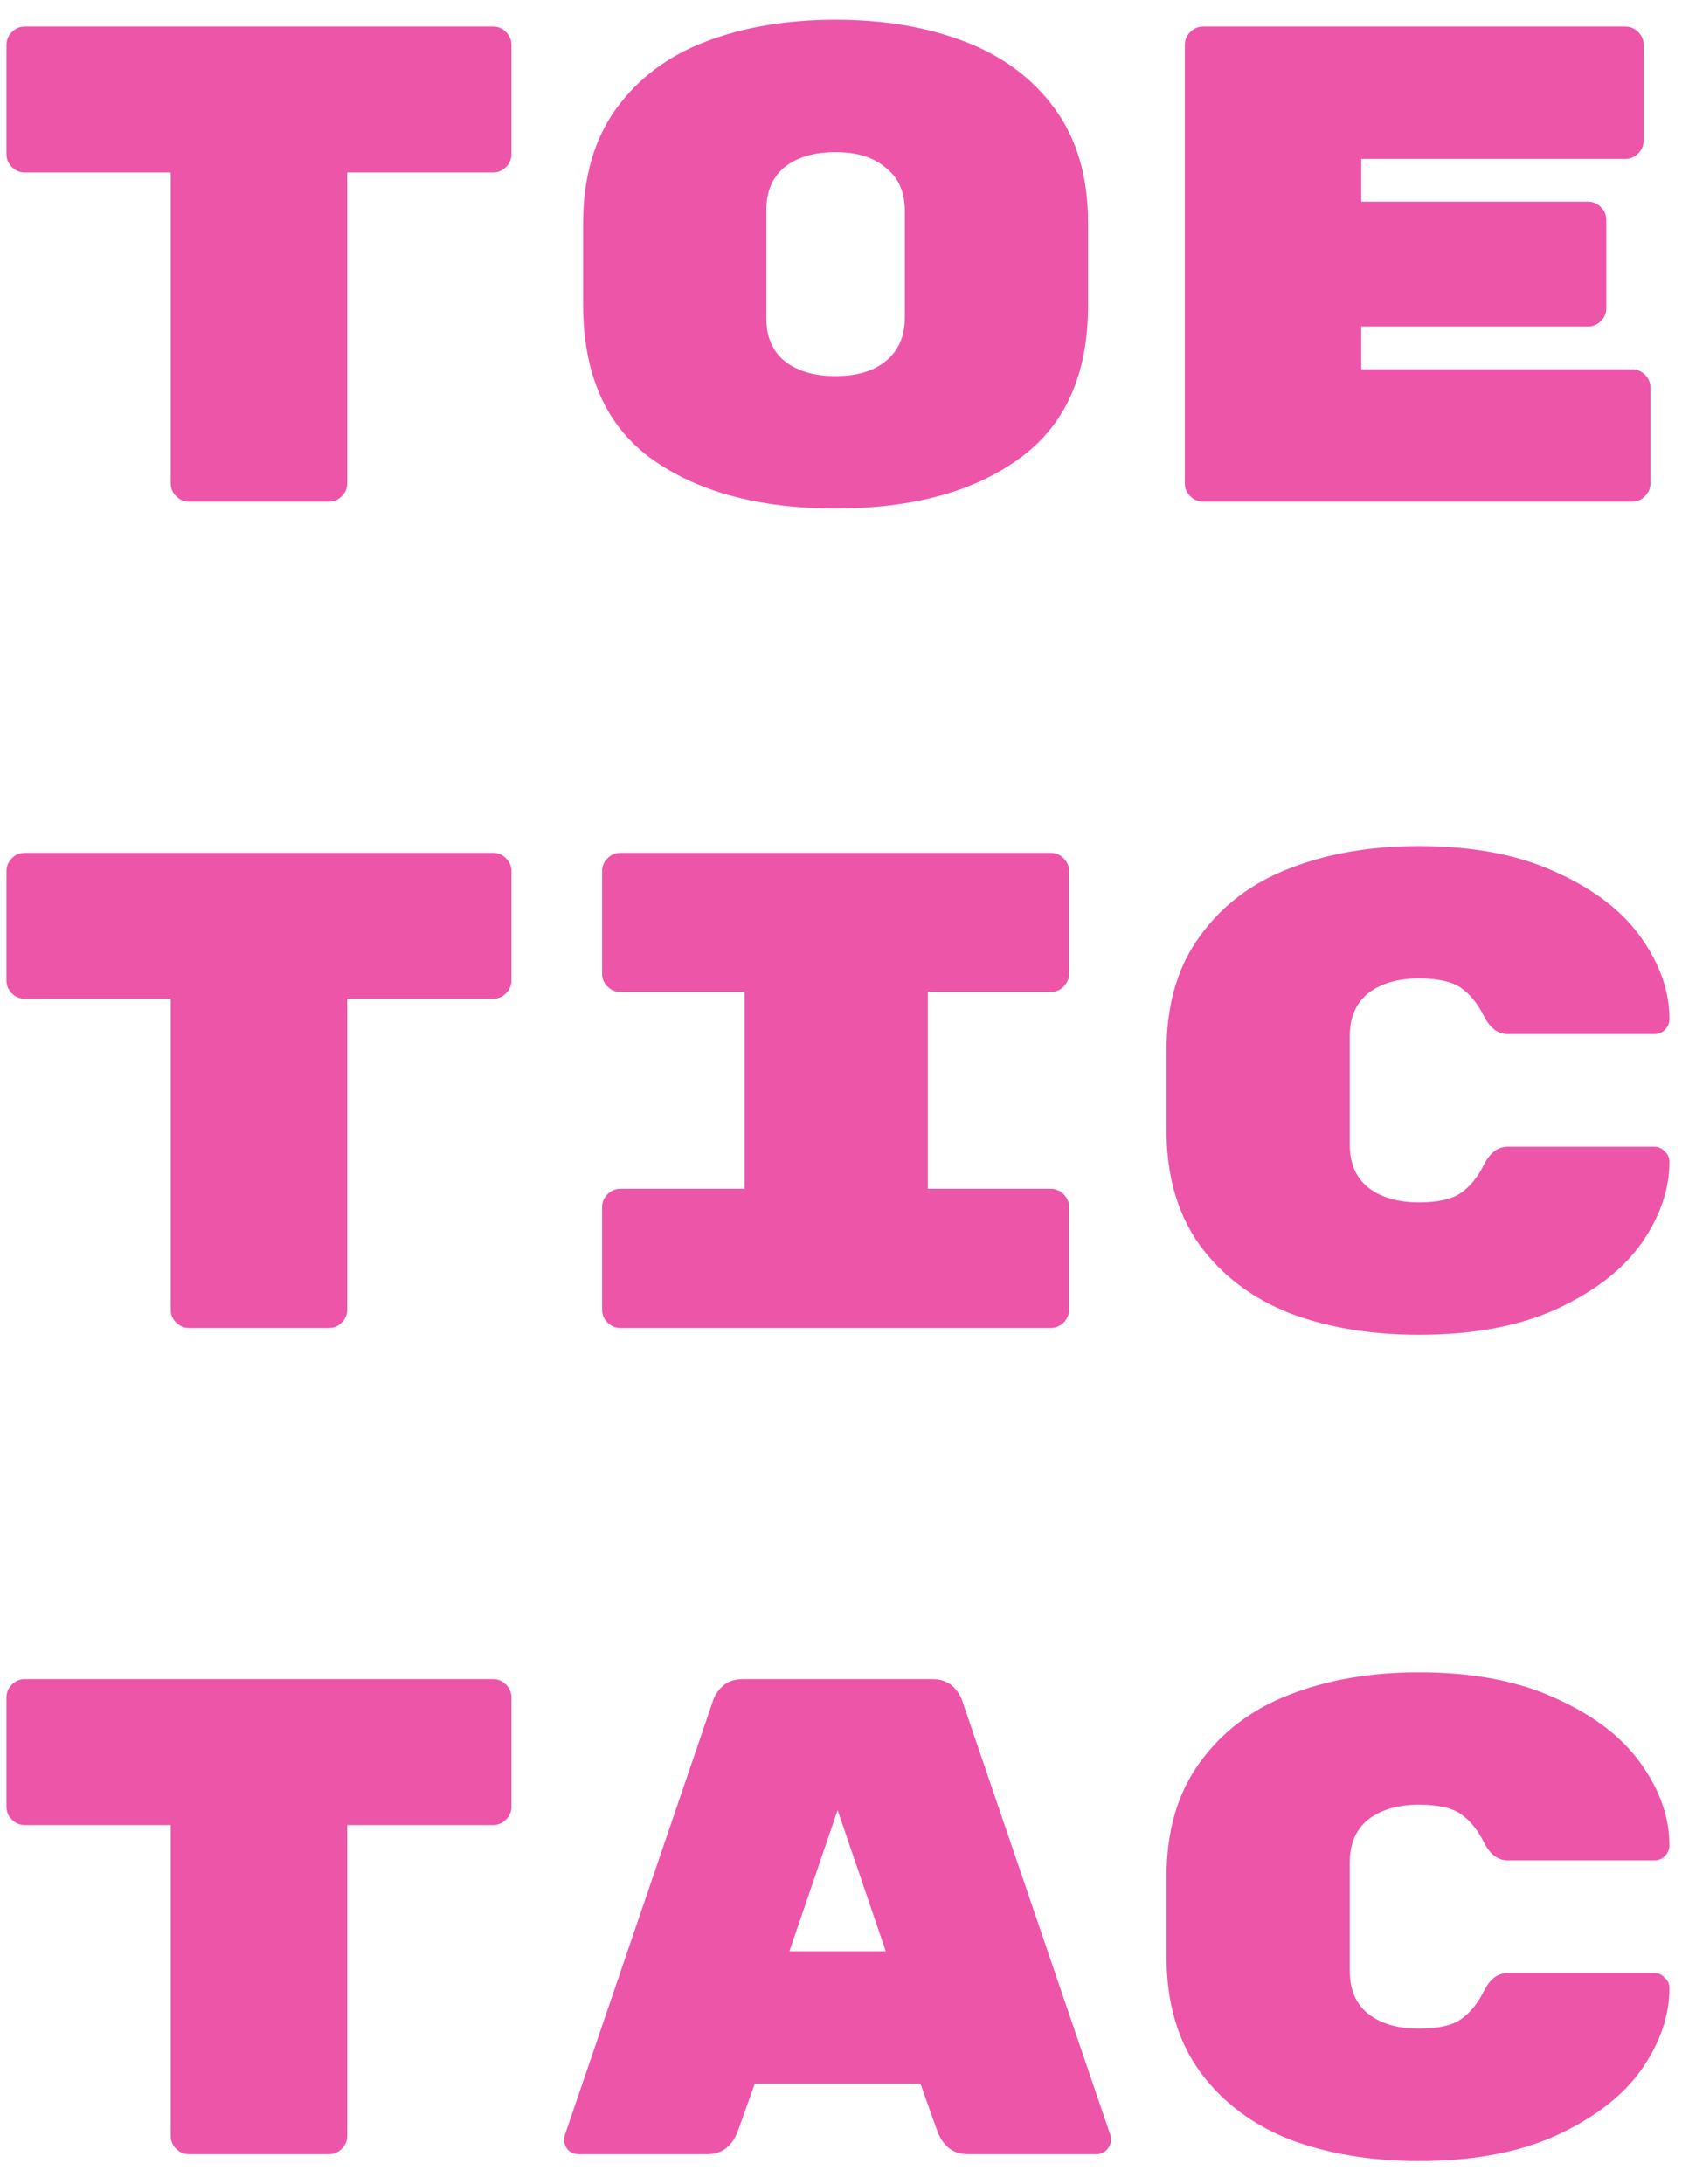 <svg width="57" height="74" viewBox="0 0 57 74" fill="none" xmlns="http://www.w3.org/2000/svg">
<path d="M16.71 0.9C16.879 0.9 17.024 0.961 17.147 1.084C17.27 1.207 17.331 1.352 17.331 1.521V5.224C17.331 5.393 17.27 5.538 17.147 5.661C17.024 5.784 16.879 5.845 16.71 5.845H11.765V16.379C11.765 16.548 11.704 16.693 11.581 16.816C11.458 16.939 11.313 17 11.144 17H6.406C6.237 17 6.092 16.939 5.969 16.816C5.846 16.693 5.785 16.548 5.785 16.379V5.845H0.84C0.671 5.845 0.526 5.784 0.403 5.661C0.28 5.538 0.219 5.393 0.219 5.224V1.521C0.219 1.352 0.28 1.207 0.403 1.084C0.526 0.961 0.671 0.9 0.84 0.9H16.71ZM36.872 10.353C36.872 12.699 36.09 14.432 34.526 15.551C32.977 16.67 30.907 17.23 28.316 17.23C25.725 17.23 23.647 16.67 22.083 15.551C20.534 14.432 19.76 12.684 19.76 10.307V7.593C19.76 6.029 20.128 4.733 20.864 3.706C21.615 2.663 22.635 1.897 23.923 1.406C25.211 0.915 26.675 0.67 28.316 0.67C29.957 0.67 31.413 0.915 32.686 1.406C33.974 1.897 34.994 2.656 35.745 3.683C36.496 4.71 36.872 5.998 36.872 7.547V10.353ZM25.97 10.79C25.97 11.419 26.177 11.902 26.591 12.239C27.02 12.576 27.595 12.745 28.316 12.745C29.037 12.745 29.604 12.576 30.018 12.239C30.447 11.886 30.662 11.396 30.662 10.767V7.133C30.662 6.504 30.447 6.021 30.018 5.684C29.604 5.331 29.037 5.155 28.316 5.155C27.595 5.155 27.02 5.324 26.591 5.661C26.177 5.998 25.97 6.481 25.97 7.11V10.79ZM55.309 12.515C55.478 12.515 55.623 12.576 55.746 12.699C55.869 12.822 55.93 12.967 55.93 13.136V16.379C55.93 16.548 55.869 16.693 55.746 16.816C55.623 16.939 55.478 17 55.309 17H40.773C40.604 17 40.459 16.939 40.336 16.816C40.213 16.693 40.152 16.548 40.152 16.379V1.521C40.152 1.352 40.213 1.207 40.336 1.084C40.459 0.961 40.604 0.9 40.773 0.9H55.079C55.248 0.9 55.393 0.961 55.516 1.084C55.639 1.207 55.7 1.352 55.7 1.521V4.764C55.7 4.933 55.639 5.078 55.516 5.201C55.393 5.324 55.248 5.385 55.079 5.385H46.132V6.834H53.814C53.983 6.834 54.128 6.895 54.251 7.018C54.374 7.141 54.435 7.286 54.435 7.455V10.445C54.435 10.614 54.374 10.759 54.251 10.882C54.128 11.005 53.983 11.066 53.814 11.066H46.132V12.515H55.309ZM16.71 28.9C16.879 28.9 17.024 28.961 17.147 29.084C17.27 29.207 17.331 29.352 17.331 29.521V33.224C17.331 33.393 17.27 33.538 17.147 33.661C17.024 33.784 16.879 33.845 16.71 33.845H11.765V44.379C11.765 44.548 11.704 44.693 11.581 44.816C11.458 44.939 11.313 45 11.144 45H6.406C6.237 45 6.092 44.939 5.969 44.816C5.846 44.693 5.785 44.548 5.785 44.379V33.845H0.84C0.671 33.845 0.526 33.784 0.403 33.661C0.28 33.538 0.219 33.393 0.219 33.224V29.521C0.219 29.352 0.28 29.207 0.403 29.084C0.526 28.961 0.671 28.9 0.84 28.9H16.71ZM31.444 40.285H35.607C35.776 40.285 35.921 40.346 36.044 40.469C36.167 40.592 36.228 40.737 36.228 40.906V44.379C36.228 44.548 36.167 44.693 36.044 44.816C35.921 44.939 35.776 45 35.607 45H21.025C20.856 45 20.711 44.939 20.588 44.816C20.465 44.693 20.404 44.548 20.404 44.379V40.906C20.404 40.737 20.465 40.592 20.588 40.469C20.711 40.346 20.856 40.285 21.025 40.285H25.234V33.615H21.025C20.856 33.615 20.711 33.554 20.588 33.431C20.465 33.308 20.404 33.163 20.404 32.994V29.521C20.404 29.352 20.465 29.207 20.588 29.084C20.711 28.961 20.856 28.9 21.025 28.9H35.607C35.776 28.9 35.921 28.961 36.044 29.084C36.167 29.207 36.228 29.352 36.228 29.521V32.994C36.228 33.163 36.167 33.308 36.044 33.431C35.921 33.554 35.776 33.615 35.607 33.615H31.444V40.285ZM45.741 38.79C45.741 39.419 45.948 39.902 46.362 40.239C46.791 40.576 47.366 40.745 48.087 40.745C48.731 40.745 49.206 40.638 49.513 40.423C49.82 40.208 50.08 39.886 50.295 39.457C50.494 39.058 50.763 38.859 51.1 38.859H56.068C56.206 38.859 56.321 38.913 56.413 39.02C56.52 39.112 56.574 39.227 56.574 39.365C56.574 40.3 56.26 41.22 55.631 42.125C55.002 43.014 54.044 43.758 52.756 44.356C51.483 44.939 49.927 45.23 48.087 45.23C46.446 45.23 44.982 44.985 43.694 44.494C42.421 43.988 41.409 43.221 40.658 42.194C39.907 41.151 39.531 39.856 39.531 38.307V35.593C39.531 34.044 39.907 32.756 40.658 31.729C41.409 30.686 42.421 29.92 43.694 29.429C44.982 28.923 46.446 28.67 48.087 28.67C49.927 28.67 51.483 28.969 52.756 29.567C54.044 30.15 55.002 30.893 55.631 31.798C56.26 32.687 56.574 33.6 56.574 34.535C56.574 34.673 56.52 34.796 56.413 34.903C56.321 34.995 56.206 35.041 56.068 35.041H51.1C50.763 35.041 50.494 34.842 50.295 34.443C50.08 34.014 49.82 33.692 49.513 33.477C49.206 33.262 48.731 33.155 48.087 33.155C47.366 33.155 46.791 33.324 46.362 33.661C45.948 33.998 45.741 34.481 45.741 35.11V38.79ZM16.71 56.9C16.879 56.9 17.024 56.961 17.147 57.084C17.27 57.207 17.331 57.352 17.331 57.521V61.224C17.331 61.393 17.27 61.538 17.147 61.661C17.024 61.784 16.879 61.845 16.71 61.845H11.765V72.379C11.765 72.548 11.704 72.693 11.581 72.816C11.458 72.939 11.313 73 11.144 73H6.406C6.237 73 6.092 72.939 5.969 72.816C5.846 72.693 5.785 72.548 5.785 72.379V61.845H0.84C0.671 61.845 0.526 61.784 0.403 61.661C0.28 61.538 0.219 61.393 0.219 61.224V57.521C0.219 57.352 0.28 57.207 0.403 57.084C0.526 56.961 0.671 56.9 0.84 56.9H16.71ZM25.004 72.218C24.805 72.739 24.46 73 23.969 73H19.622C19.484 73 19.361 72.954 19.254 72.862C19.162 72.755 19.116 72.632 19.116 72.494L19.139 72.356L24.153 57.659C24.214 57.46 24.329 57.283 24.498 57.13C24.667 56.977 24.897 56.9 25.188 56.9H31.582C31.873 56.9 32.103 56.977 32.272 57.13C32.441 57.283 32.556 57.46 32.617 57.659L37.631 72.356L37.654 72.494C37.654 72.632 37.6 72.755 37.493 72.862C37.401 72.954 37.286 73 37.148 73H32.801C32.31 73 31.965 72.739 31.766 72.218L31.191 70.608H25.579L25.004 72.218ZM28.385 61.339L26.752 66.123H30.018L28.385 61.339ZM45.741 66.79C45.741 67.419 45.948 67.902 46.362 68.239C46.791 68.576 47.366 68.745 48.087 68.745C48.731 68.745 49.206 68.638 49.513 68.423C49.82 68.208 50.08 67.886 50.295 67.457C50.494 67.058 50.763 66.859 51.1 66.859H56.068C56.206 66.859 56.321 66.913 56.413 67.02C56.52 67.112 56.574 67.227 56.574 67.365C56.574 68.3 56.26 69.22 55.631 70.125C55.002 71.014 54.044 71.758 52.756 72.356C51.483 72.939 49.927 73.23 48.087 73.23C46.446 73.23 44.982 72.985 43.694 72.494C42.421 71.988 41.409 71.221 40.658 70.194C39.907 69.151 39.531 67.856 39.531 66.307V63.593C39.531 62.044 39.907 60.756 40.658 59.729C41.409 58.686 42.421 57.92 43.694 57.429C44.982 56.923 46.446 56.67 48.087 56.67C49.927 56.67 51.483 56.969 52.756 57.567C54.044 58.15 55.002 58.893 55.631 59.798C56.26 60.687 56.574 61.6 56.574 62.535C56.574 62.673 56.52 62.796 56.413 62.903C56.321 62.995 56.206 63.041 56.068 63.041H51.1C50.763 63.041 50.494 62.842 50.295 62.443C50.08 62.014 49.82 61.692 49.513 61.477C49.206 61.262 48.731 61.155 48.087 61.155C47.366 61.155 46.791 61.324 46.362 61.661C45.948 61.998 45.741 62.481 45.741 63.11V66.79Z" fill="#ED55A9"/>
</svg>